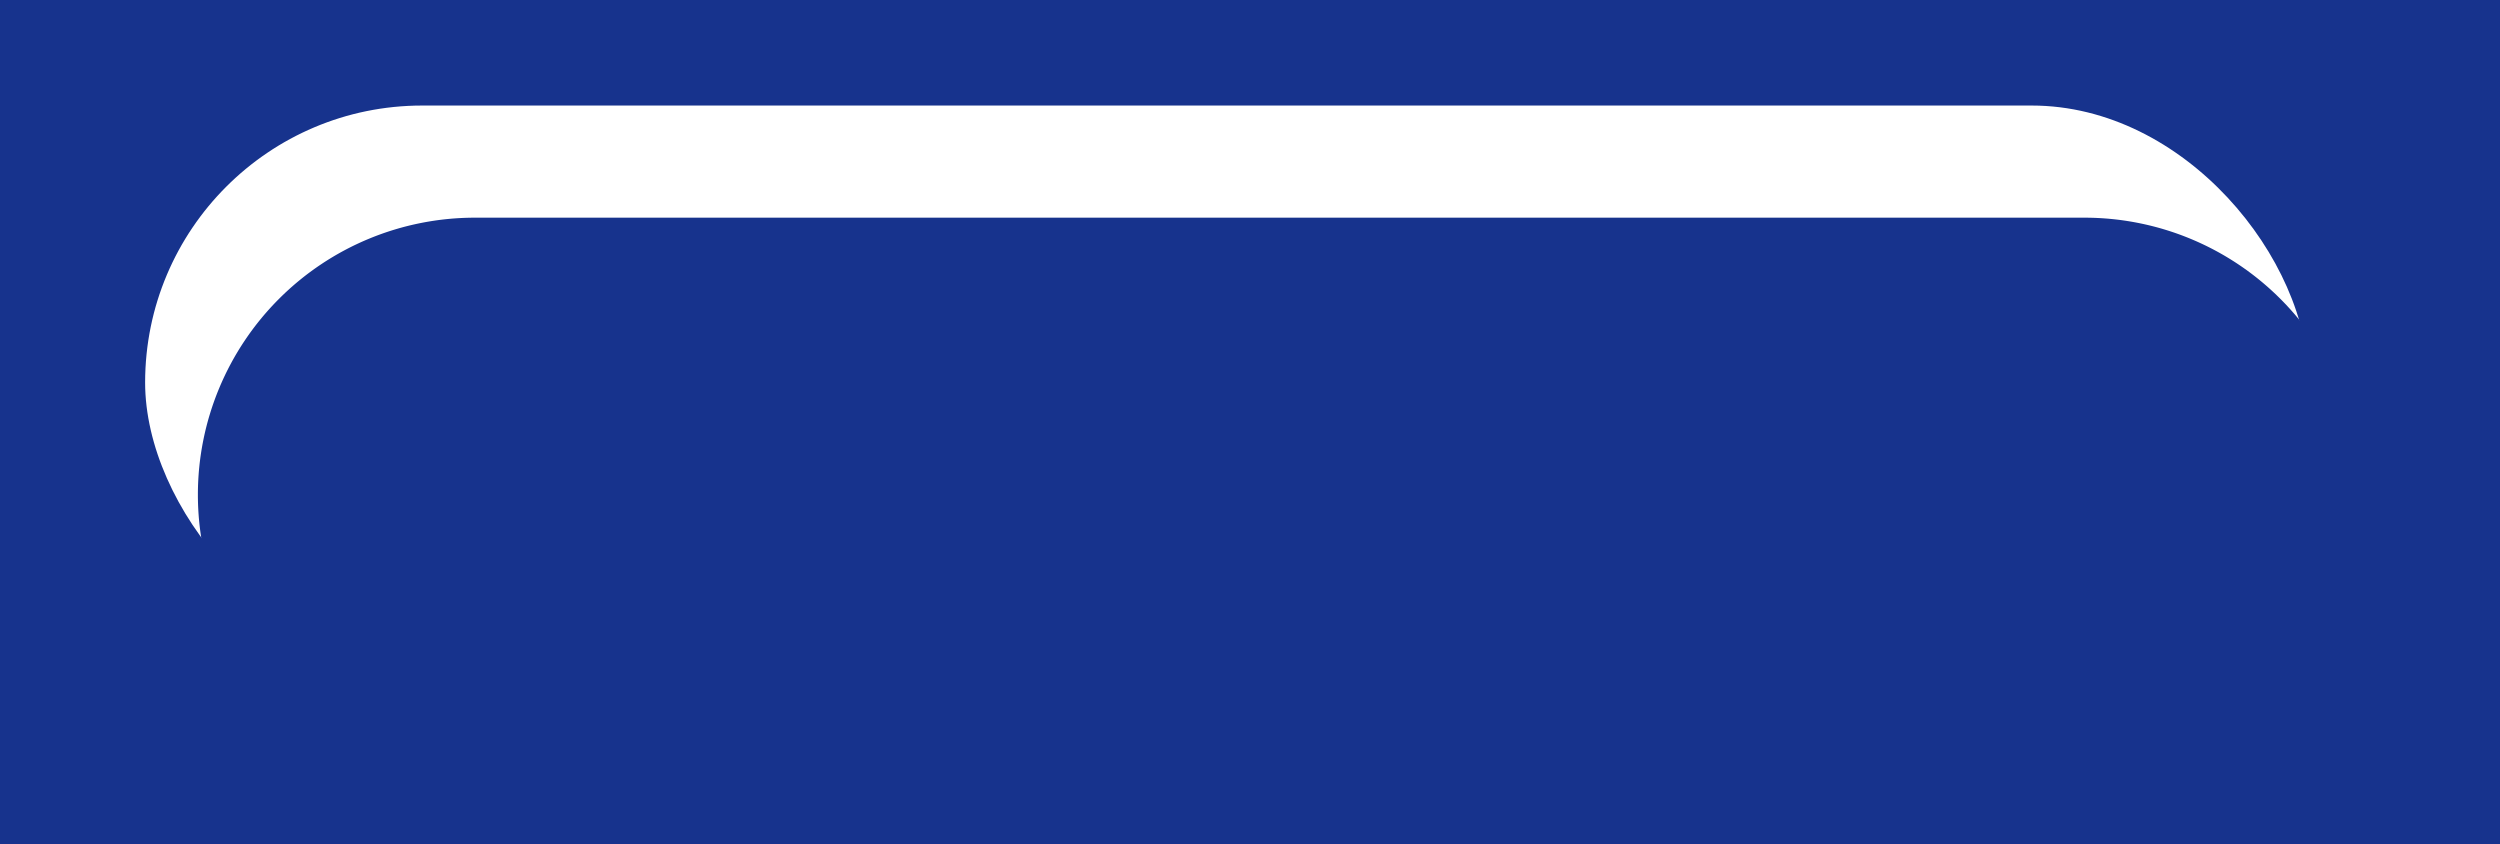 <svg xmlns="http://www.w3.org/2000/svg" xmlns:xlink="http://www.w3.org/1999/xlink" width="379" height="128" viewBox="0 0 379 128">
  <defs>
    <filter id="light" x="4" y="-2" width="364" height="120" filterUnits="userSpaceOnUse">
      <feOffset dx="-4" dy="-9" input="SourceAlpha"/>
      <feGaussianBlur stdDeviation="6" result="blur"/>
      <feFlood flood-color="#fff" flood-opacity="0.351"/>
      <feComposite operator="in" in2="blur"/>
      <feComposite in="SourceGraphic"/>
    </filter>
    <filter id="shadow" x="18" y="21" width="352" height="108" filterUnits="userSpaceOnUse">
      <feOffset dx="4" dy="8" input="SourceAlpha"/>
      <feGaussianBlur stdDeviation="4" result="blur-2"/>
      <feFlood flood-color="#03144a" flood-opacity="0.8"/>
      <feComposite operator="in" in2="blur-2"/>
      <feComposite in="SourceGraphic"/>
    </filter>
    <clipPath id="clip-Artboard_2">
      <rect width="379" height="128"/>
    </clipPath>
  </defs>
  <g id="Artboard_2" data-name="Artboard – 2" clip-path="url(#clip-Artboard_2)">
    <rect width="379" height="128" fill="none"/>
    <g id="Group_2649" data-name="Group 2649" transform="translate(-53 -39)">
      <rect id="Rectangle_919" data-name="Rectangle 919" width="379" height="128" transform="translate(53 39)" fill="#17338d"/>
      <g transform="matrix(1, 0, 0, 1, 53, 39)" filter="url(#light)">
        <rect id="light-2" data-name="light" width="328" height="84" rx="42" transform="translate(26 25)" fill="white"/>
      </g>
      <g transform="matrix(1, 0, 0, 1, 53, 39)" filter="url(#shadow)">
        <path id="shadow-2" data-name="shadow" d="M42,0H286a42,42,0,0,1,0,84H42A42,42,0,0,1,42,0Z" transform="translate(26 25)" fill="#17338d"/>
      </g>
    </g>
  </g>
</svg>
